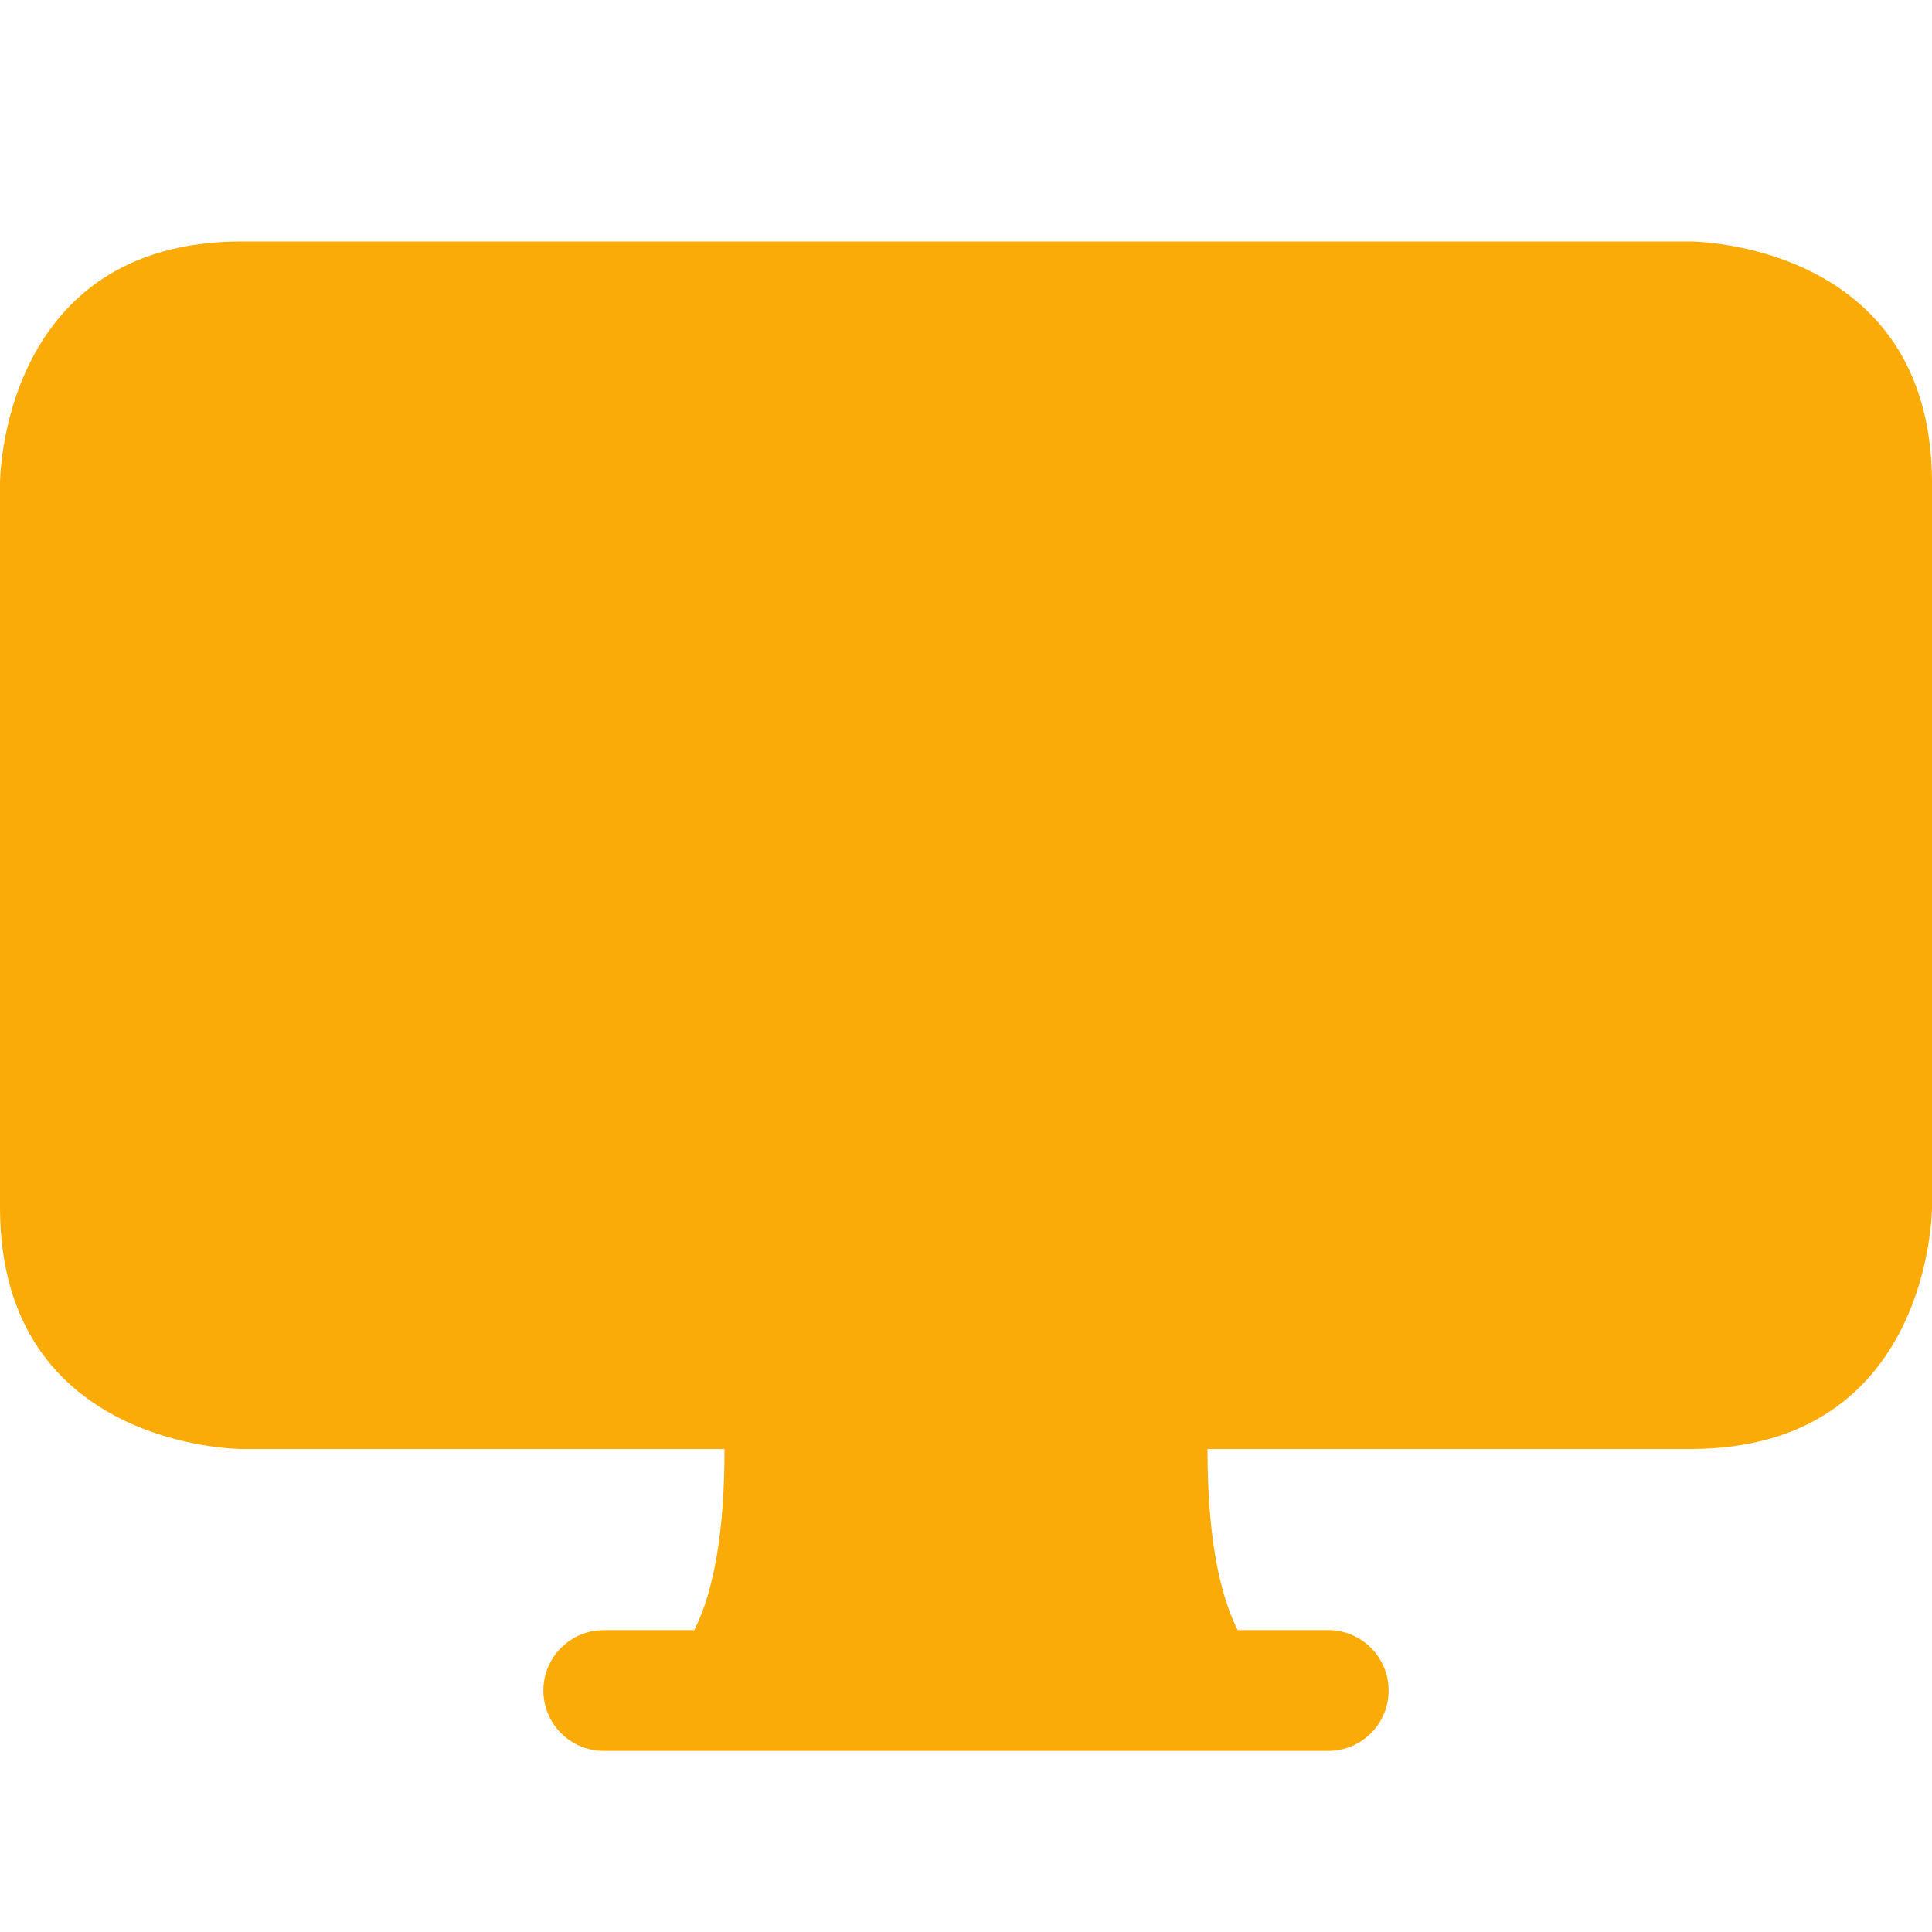 <svg width="16" height="16" viewBox="0 0 16 16" fill="none" xmlns="http://www.w3.org/2000/svg">
<g id="display-fill">
<path id="Vector" d="M6 12C6 12.667 5.917 13.167 5.75 13.5H5C4.724 13.5 4.5 13.724 4.5 14C4.5 14.276 4.724 14.5 5 14.5H11C11.276 14.5 11.5 14.276 11.5 14C11.5 13.724 11.276 13.5 11 13.5H10.25C10.083 13.167 10 12.667 10 12H14C16 12 16 10 16 10V4C16 2 14 2 14 2H2C0 2 0 4 0 4V10C0 12 2 12 2 12H6Z" fill="#FAAB07"/>
</g>
</svg>

